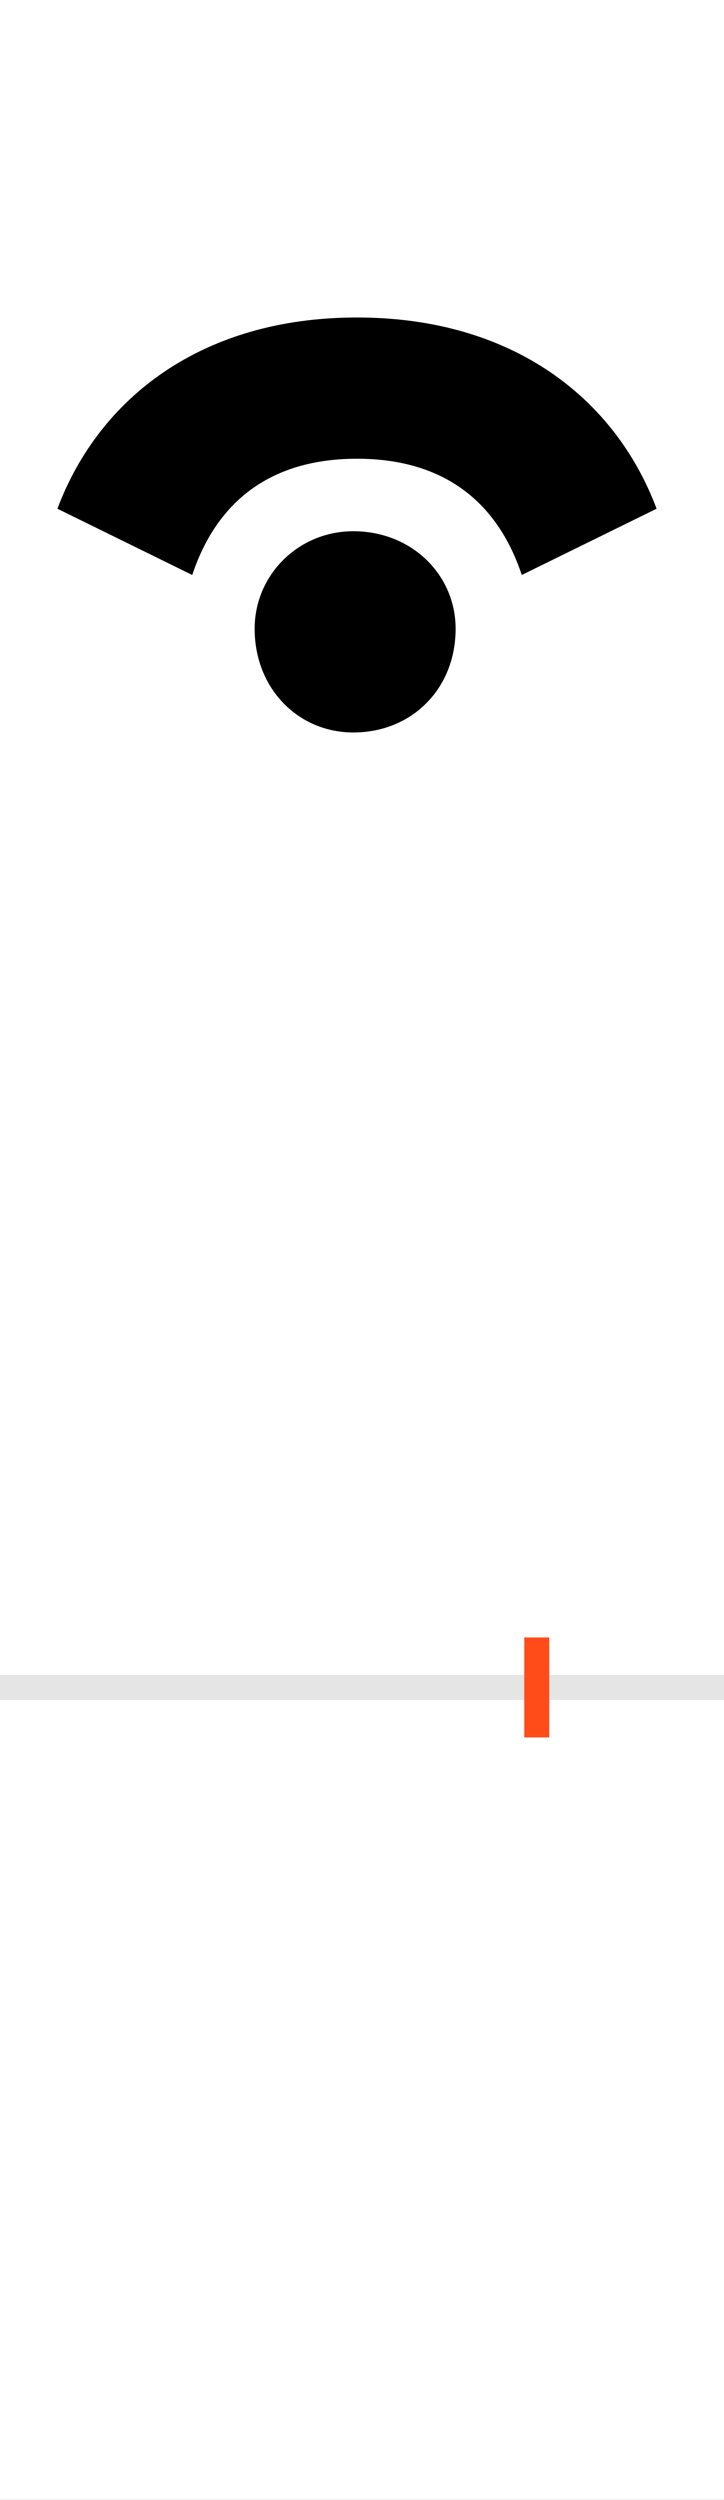<?xml version="1.0" encoding="UTF-8"?>
<svg height="200.0" version="1.1" width="58.0" xmlns="http://www.w3.org/2000/svg" xmlns:xlink="http://www.w3.org/1999/xlink">
 <rect width="100%" height="100%" fill="#333333" stroke="none"/>
 <path d="M0,0 l58,0 l0,200 l-58,0 Z M0,0" fill="rgb(255,255,255)" transform="matrix(1,0,0,-1,0.0,200.0)"/>
 <path d="M0,0 l58,0" fill="none" stroke="rgb(229,229,229)" stroke-width="2" transform="matrix(1,0,0,-1,0.0,135.0)"/>
 <path d="M0,-4 l0,8" fill="none" stroke="rgb(255,76,25)" stroke-width="2" transform="matrix(1,0,0,-1,43.0,135.0)"/>
 <path d="M-144,1096 c-125,0,-207,-65,-240,-153 l108,-53 c20,60,64,93,132,93 c68,0,112,-33,132,-93 l108,53 c-33,88,-115,153,-240,153 Z M-226,847 c0,-48,35,-83,79,-83 c47,0,82,35,82,83 c0,43,-35,78,-82,78 c-44,0,-79,-35,-79,-78 Z M-226,847" fill="rgb(0,0,0)" transform="matrix(0.1,0.0,0.0,-0.1,43.0,135.0)"/>
</svg>